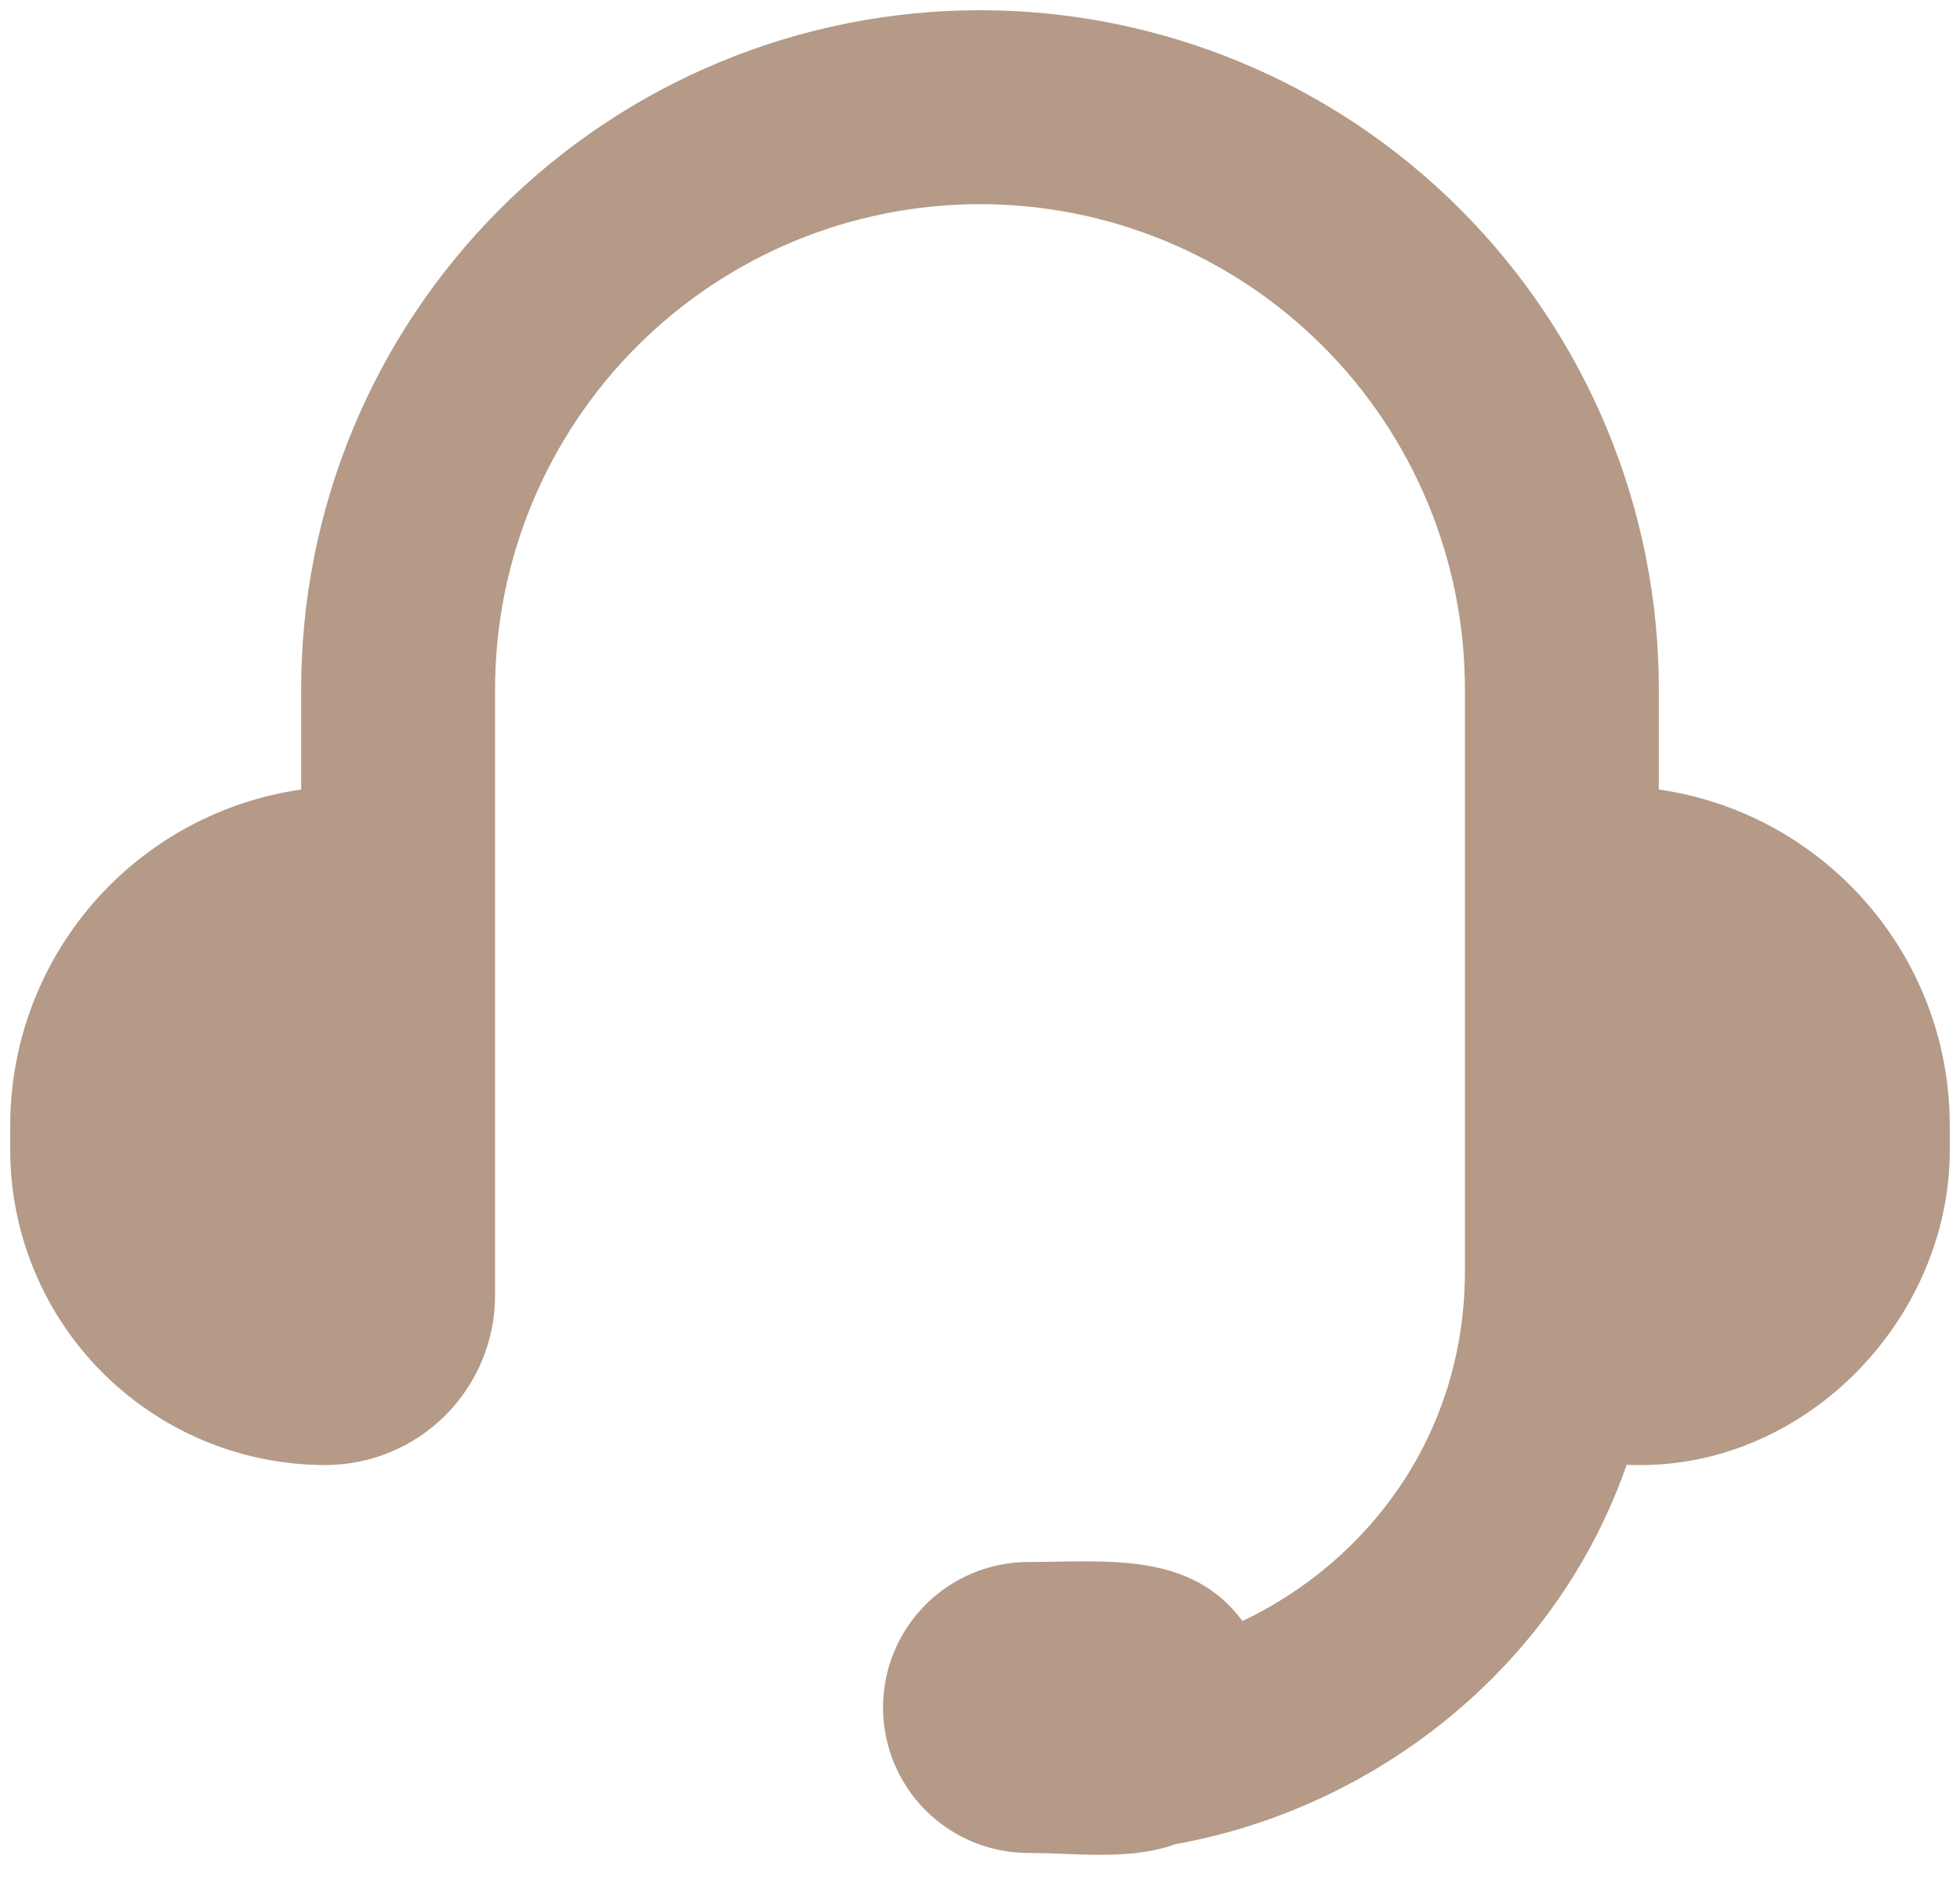 <svg width="32" height="31" viewBox="0 0 32 31" fill="none" xmlns="http://www.w3.org/2000/svg">
<path d="M4.917 11.25C4.917 8.31 6.084 5.491 8.163 3.413C10.242 1.334 13.061 0.167 16 0.167C18.94 0.167 21.759 1.334 23.837 3.413C25.916 5.491 27.083 8.31 27.083 11.25V12.889C29.769 13.274 31.833 15.584 31.833 18.375V18.771C31.833 21.581 29.409 24.045 26.558 23.913C25.386 27.27 22.406 29.533 19.191 30.106C18.446 30.378 17.566 30.25 16.792 30.25C16.162 30.25 15.558 30 15.112 29.554C14.667 29.109 14.417 28.505 14.417 27.875C14.417 27.245 14.667 26.641 15.112 26.196C15.558 25.75 16.162 25.5 16.792 25.5C18.047 25.5 19.438 25.318 20.286 26.464C22.338 25.487 23.917 23.424 23.917 20.75V11.25C23.917 9.15 23.083 7.137 21.598 5.652C20.113 4.167 18.1 3.333 16 3.333C13.9 3.333 11.887 4.167 10.402 5.652C8.917 7.137 8.083 9.15 8.083 11.25V21.146C8.083 21.881 7.791 22.585 7.272 23.105C6.752 23.625 6.047 23.917 5.313 23.917C3.948 23.917 2.639 23.375 1.674 22.409C0.709 21.444 0.167 20.136 0.167 18.771V18.375C0.166 17.042 0.646 15.754 1.519 14.746C2.391 13.739 3.598 13.079 4.917 12.889V11.25Z" fill="#B49A87"/>
</svg>
